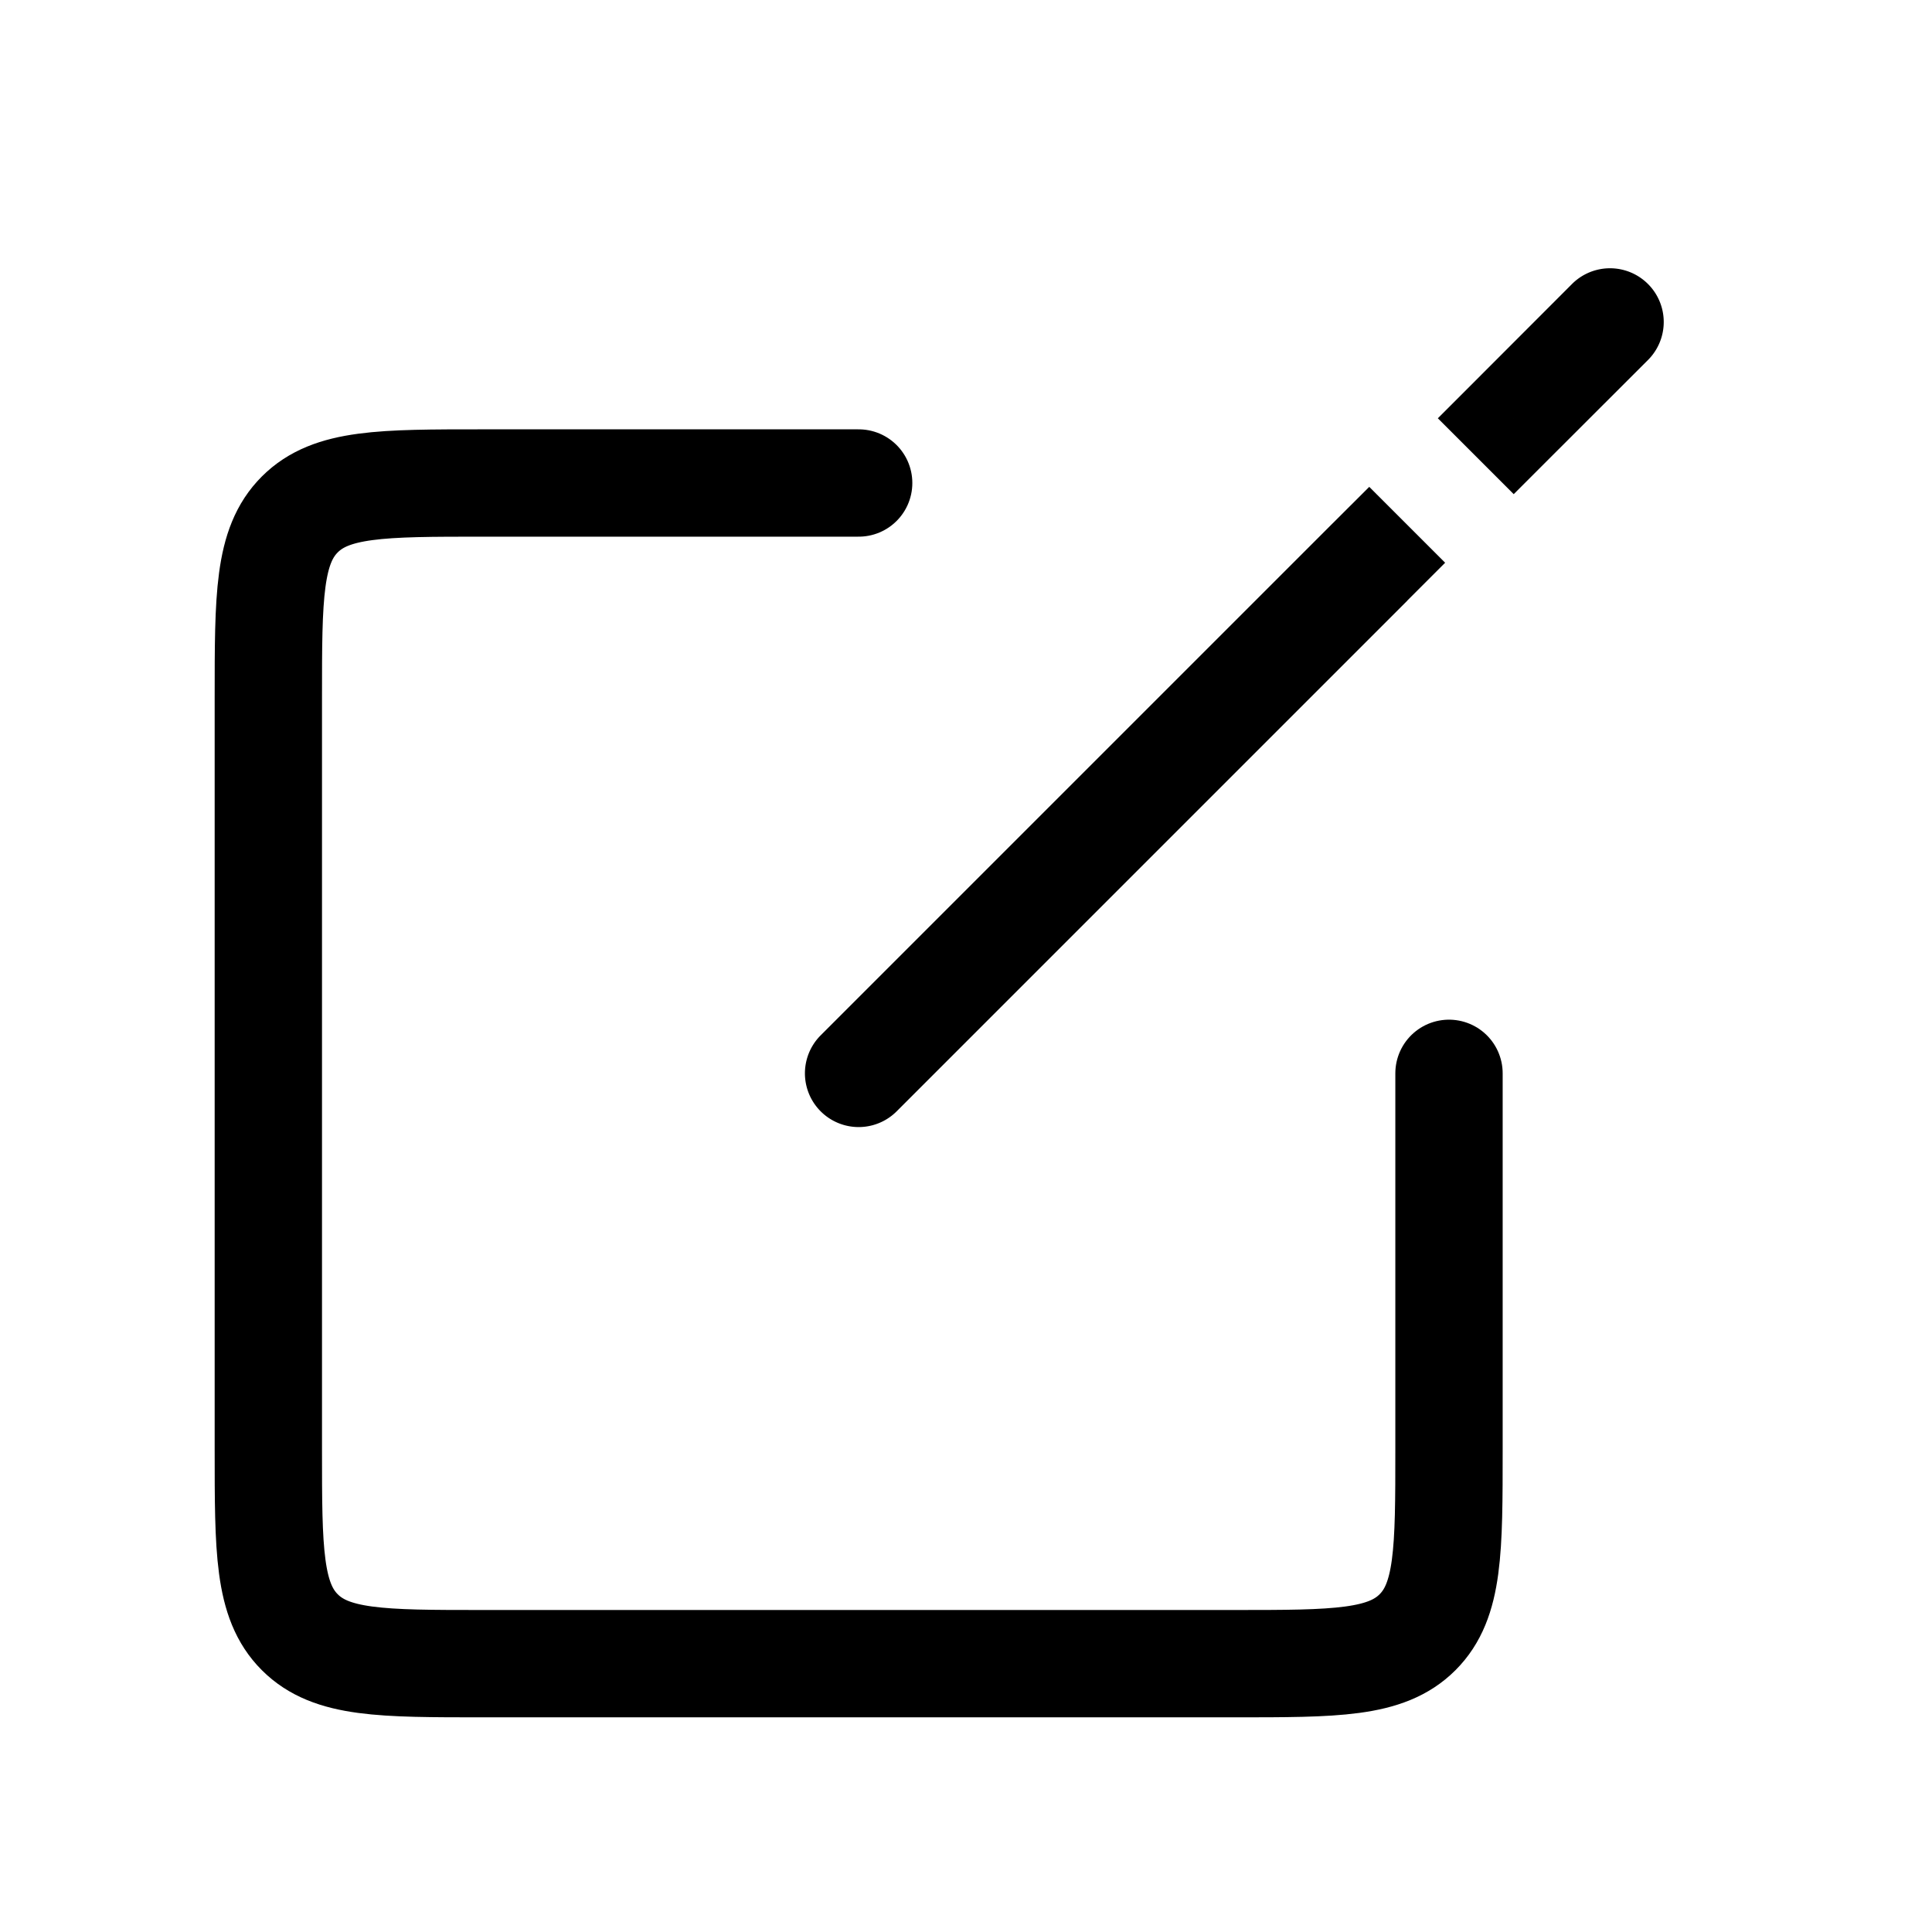 <svg fill="none" height="18" width="18" xmlns="http://www.w3.org/2000/svg"><path d="M7.646 9.646a.5.5 0 0 0 .708.708zm5.465-4.05l.353-.353-.707-.707-.354.353.708.708zm.638-2.052l-.353.353.707.707.353-.353zm1.605-.19a.5.5 0 0 0-.708-.708zm-7 7l4.757-4.757-.708-.708-4.757 4.757zm6.102-6.103l.898-.897-.708-.708-.897.898z" fill="currentColor"/><path d="M8 4.5H4.5c-.943 0-1.414 0-1.707.293S2.5 5.557 2.5 6.5v7c0 .943 0 1.414.293 1.707s.764.293 1.707.293h7c.943 0 1.414 0 1.707-.293s.293-.764.293-1.707V10" stroke="currentColor" stroke-linecap="round"/></svg>